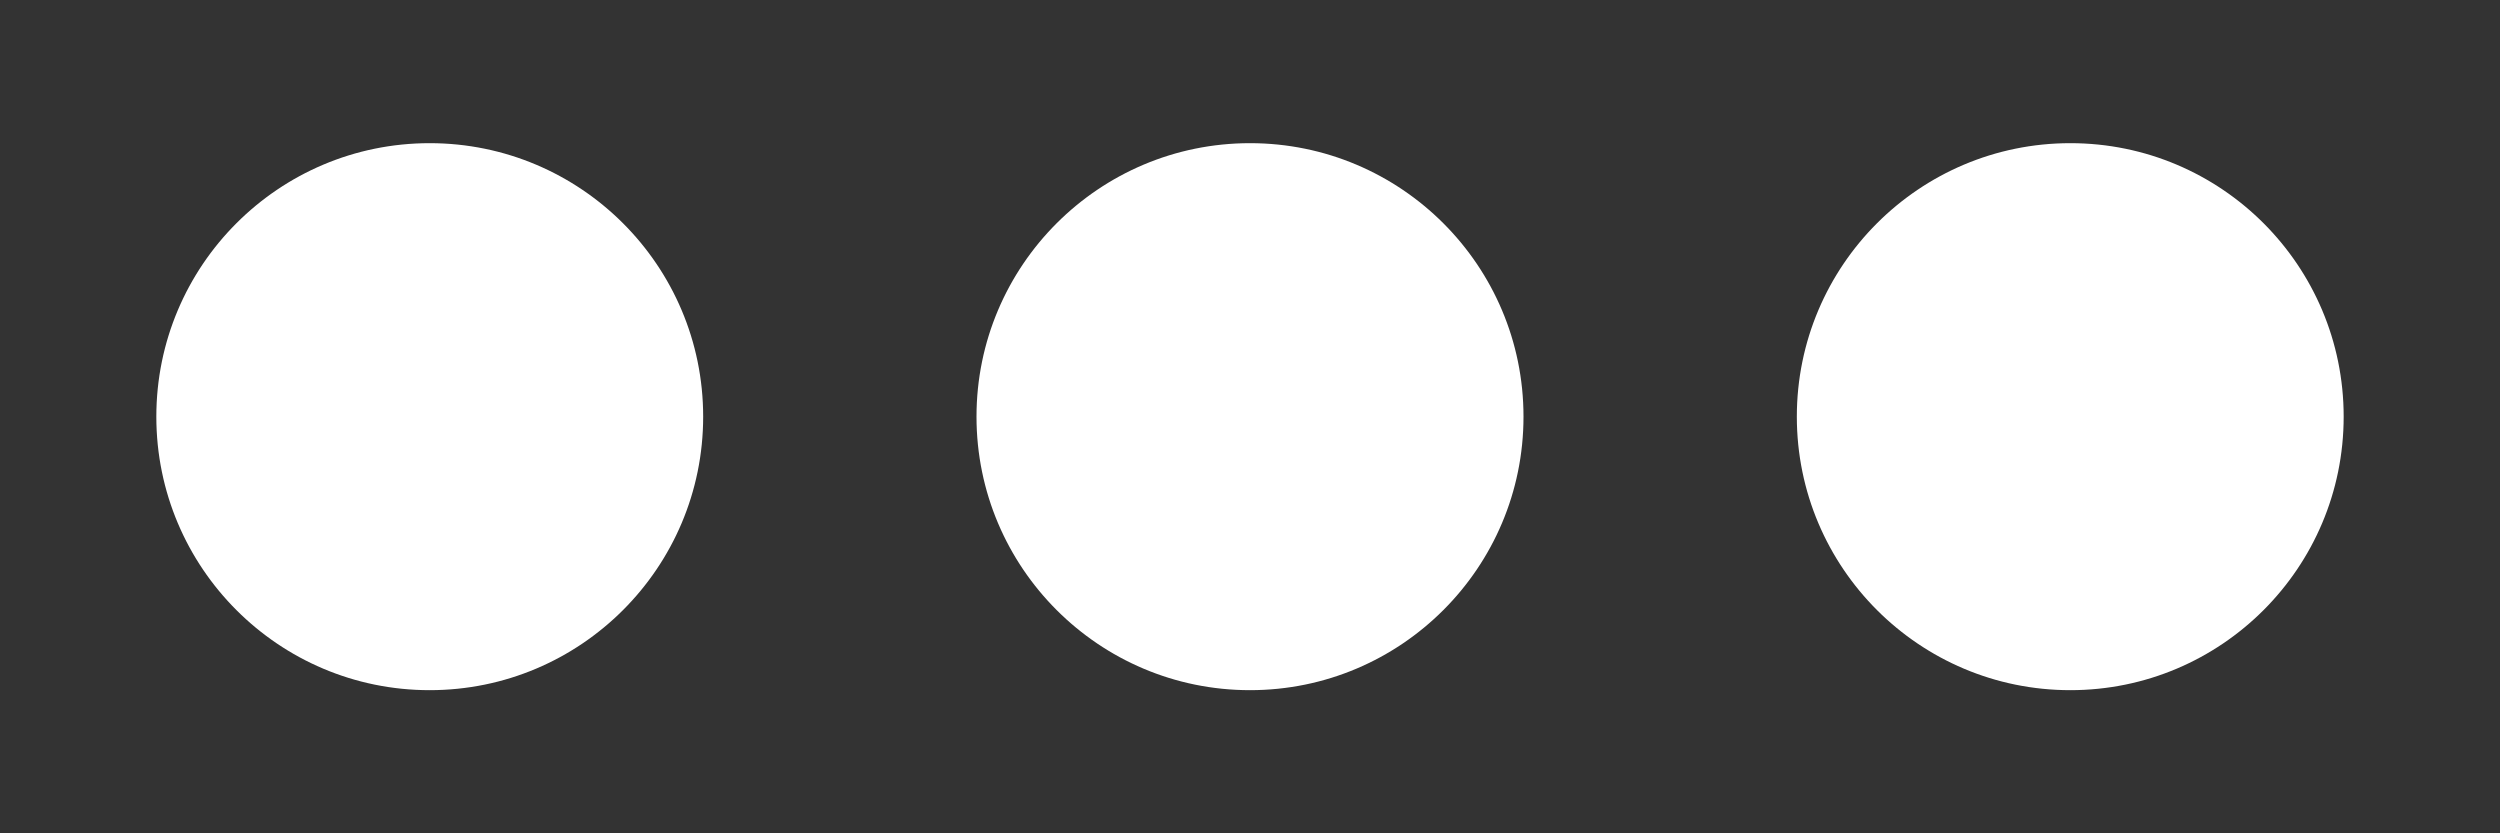 <svg width="15" height="5" viewBox="0 0 15 5" fill="none" xmlns="http://www.w3.org/2000/svg">
<rect x="0" y="0" width="15" height="5" fill="#333333" stroke="none"/>
<path d="M12.422 0.859C13.328 0.859 14.062 1.594 14.062 2.5C14.062 3.406 13.328 4.141 12.422 4.141C11.516 4.141 10.781 3.406 10.781 2.5C10.781 1.594 11.516 0.859 12.422 0.859Z" fill="white"/>
<path d="M7.5 0.859C8.406 0.859 9.141 1.594 9.141 2.5C9.141 3.406 8.406 4.141 7.5 4.141C6.594 4.141 5.859 3.406 5.859 2.5C5.859 1.594 6.594 0.859 7.5 0.859Z" fill="white"/>
<path d="M2.578 0.859C3.484 0.859 4.219 1.594 4.219 2.5C4.219 3.406 3.484 4.141 2.578 4.141C1.672 4.141 0.938 3.406 0.938 2.5C0.938 1.594 1.672 0.859 2.578 0.859Z" fill="white"/>
</svg>
